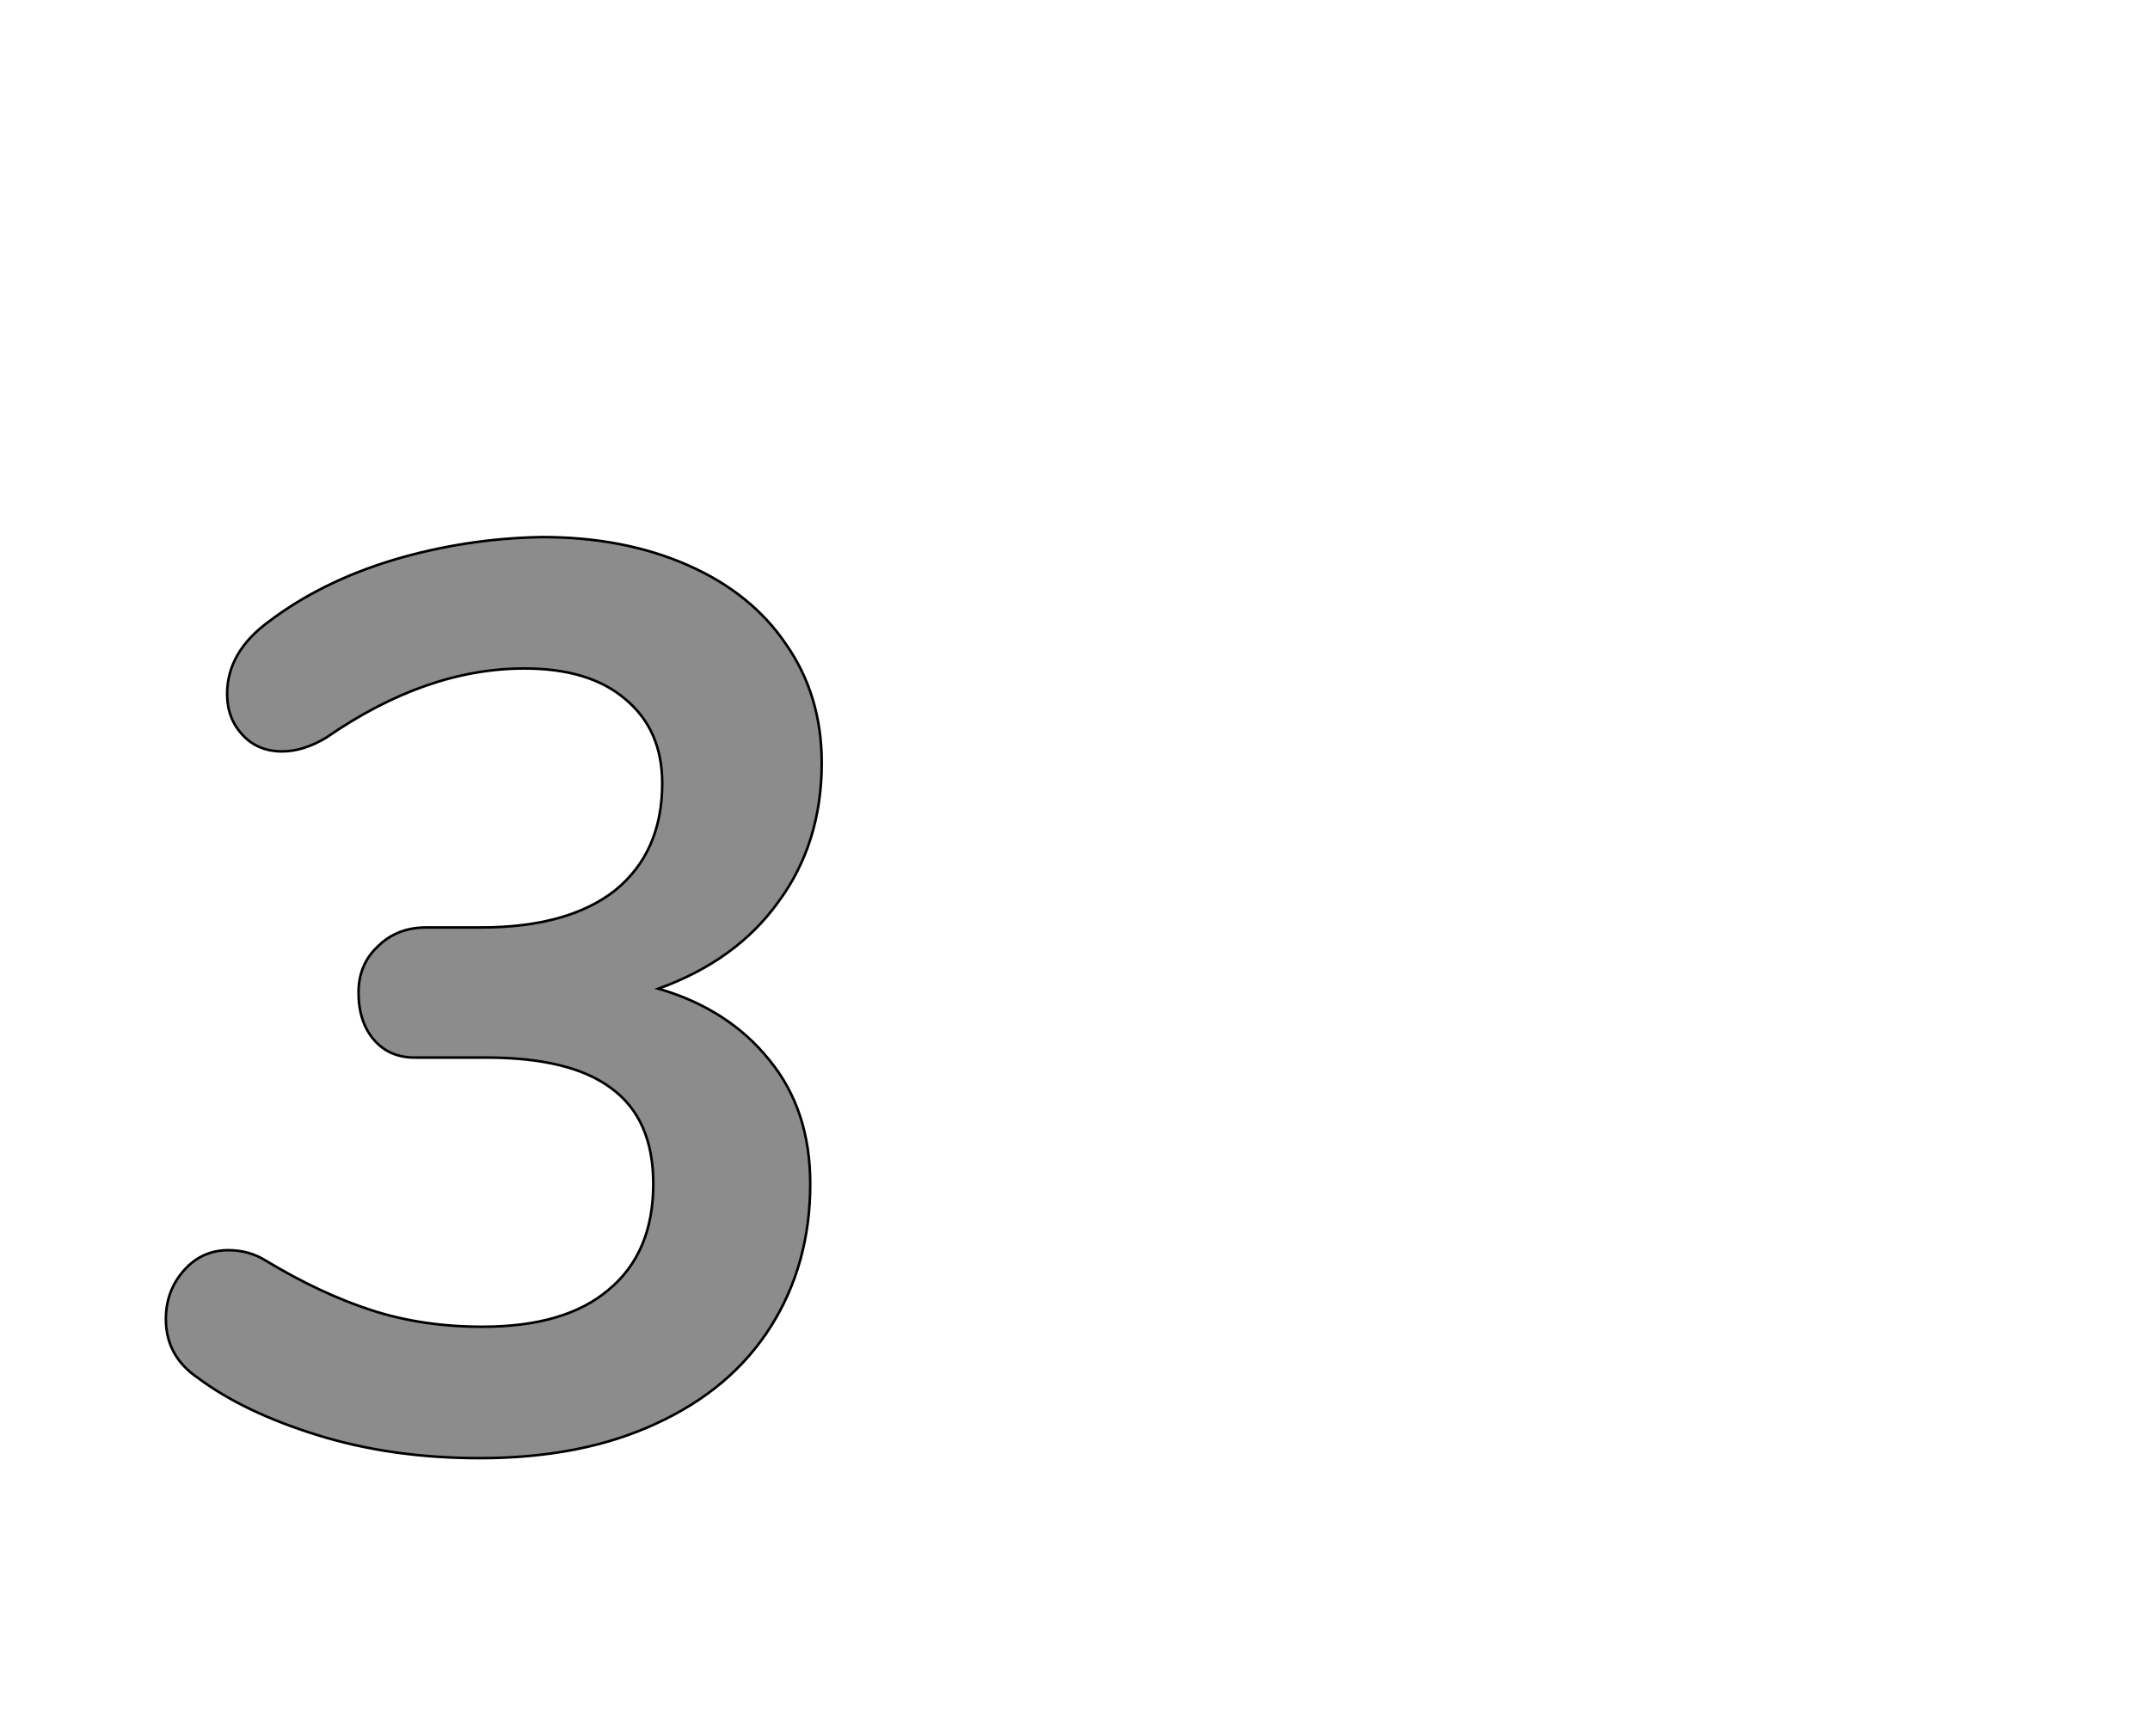 <!--
BEGIN METADATA

BBOX_X_MIN 30
BBOX_Y_MIN -8
BBOX_X_MAX 544
BBOX_Y_MAX 714
WIDTH 514
HEIGHT 722
H_BEARING_X 30
H_BEARING_Y 714
H_ADVANCE 600
V_BEARING_X -270
V_BEARING_Y 321
V_ADVANCE 1364
ORIGIN_X 0
ORIGIN_Y 0

END METADATA
-->

<svg width='1685px' height='1361px' xmlns='http://www.w3.org/2000/svg' version='1.1'>

 <!-- make sure glyph is visible within svg window -->
 <g fill-rule='nonzero'  transform='translate(100 1135)'>

  <!-- draw actual outline using lines and Bezier curves-->
  <path fill='black' stroke='black' fill-opacity='0.45'  stroke-width='2'  d='
 M 471,-344
 M 503,-304
 Q 535,-265 535,-207
 Q 535,-144 504,-95
 Q 473,-46 414,-19
 Q 356,8 276,8
 Q 207,8 149,-10
 Q 91,-28 55,-55
 Q 30,-72 30,-101
 Q 30,-123 44,-139
 Q 58,-155 79,-155
 Q 95,-155 108,-147
 Q 151,-121 191,-108
 Q 231,-95 278,-95
 Q 343,-95 377,-124
 Q 412,-153 412,-207
 Q 412,-258 379,-282
 Q 347,-306 281,-306
 L 225,-306
 Q 205,-306 193,-320
 Q 181,-334 181,-357
 Q 181,-379 196,-393
 Q 211,-408 234,-408
 L 277,-408
 Q 345,-408 382,-437
 Q 419,-467 419,-521
 Q 419,-563 390,-587
 Q 362,-611 311,-611
 Q 234,-611 156,-557
 Q 138,-546 121,-546
 Q 102,-546 90,-559
 Q 78,-572 78,-591
 Q 78,-624 111,-648
 Q 152,-679 208,-696
 Q 265,-713 325,-714
 Q 389,-714 439,-692
 Q 489,-670 516,-630
 Q 544,-590 544,-537
 Q 544,-474 510,-428
 Q 477,-382 416,-360
 Q 471,-344 503,-304
 Z

  '/>
 </g>
</svg>
